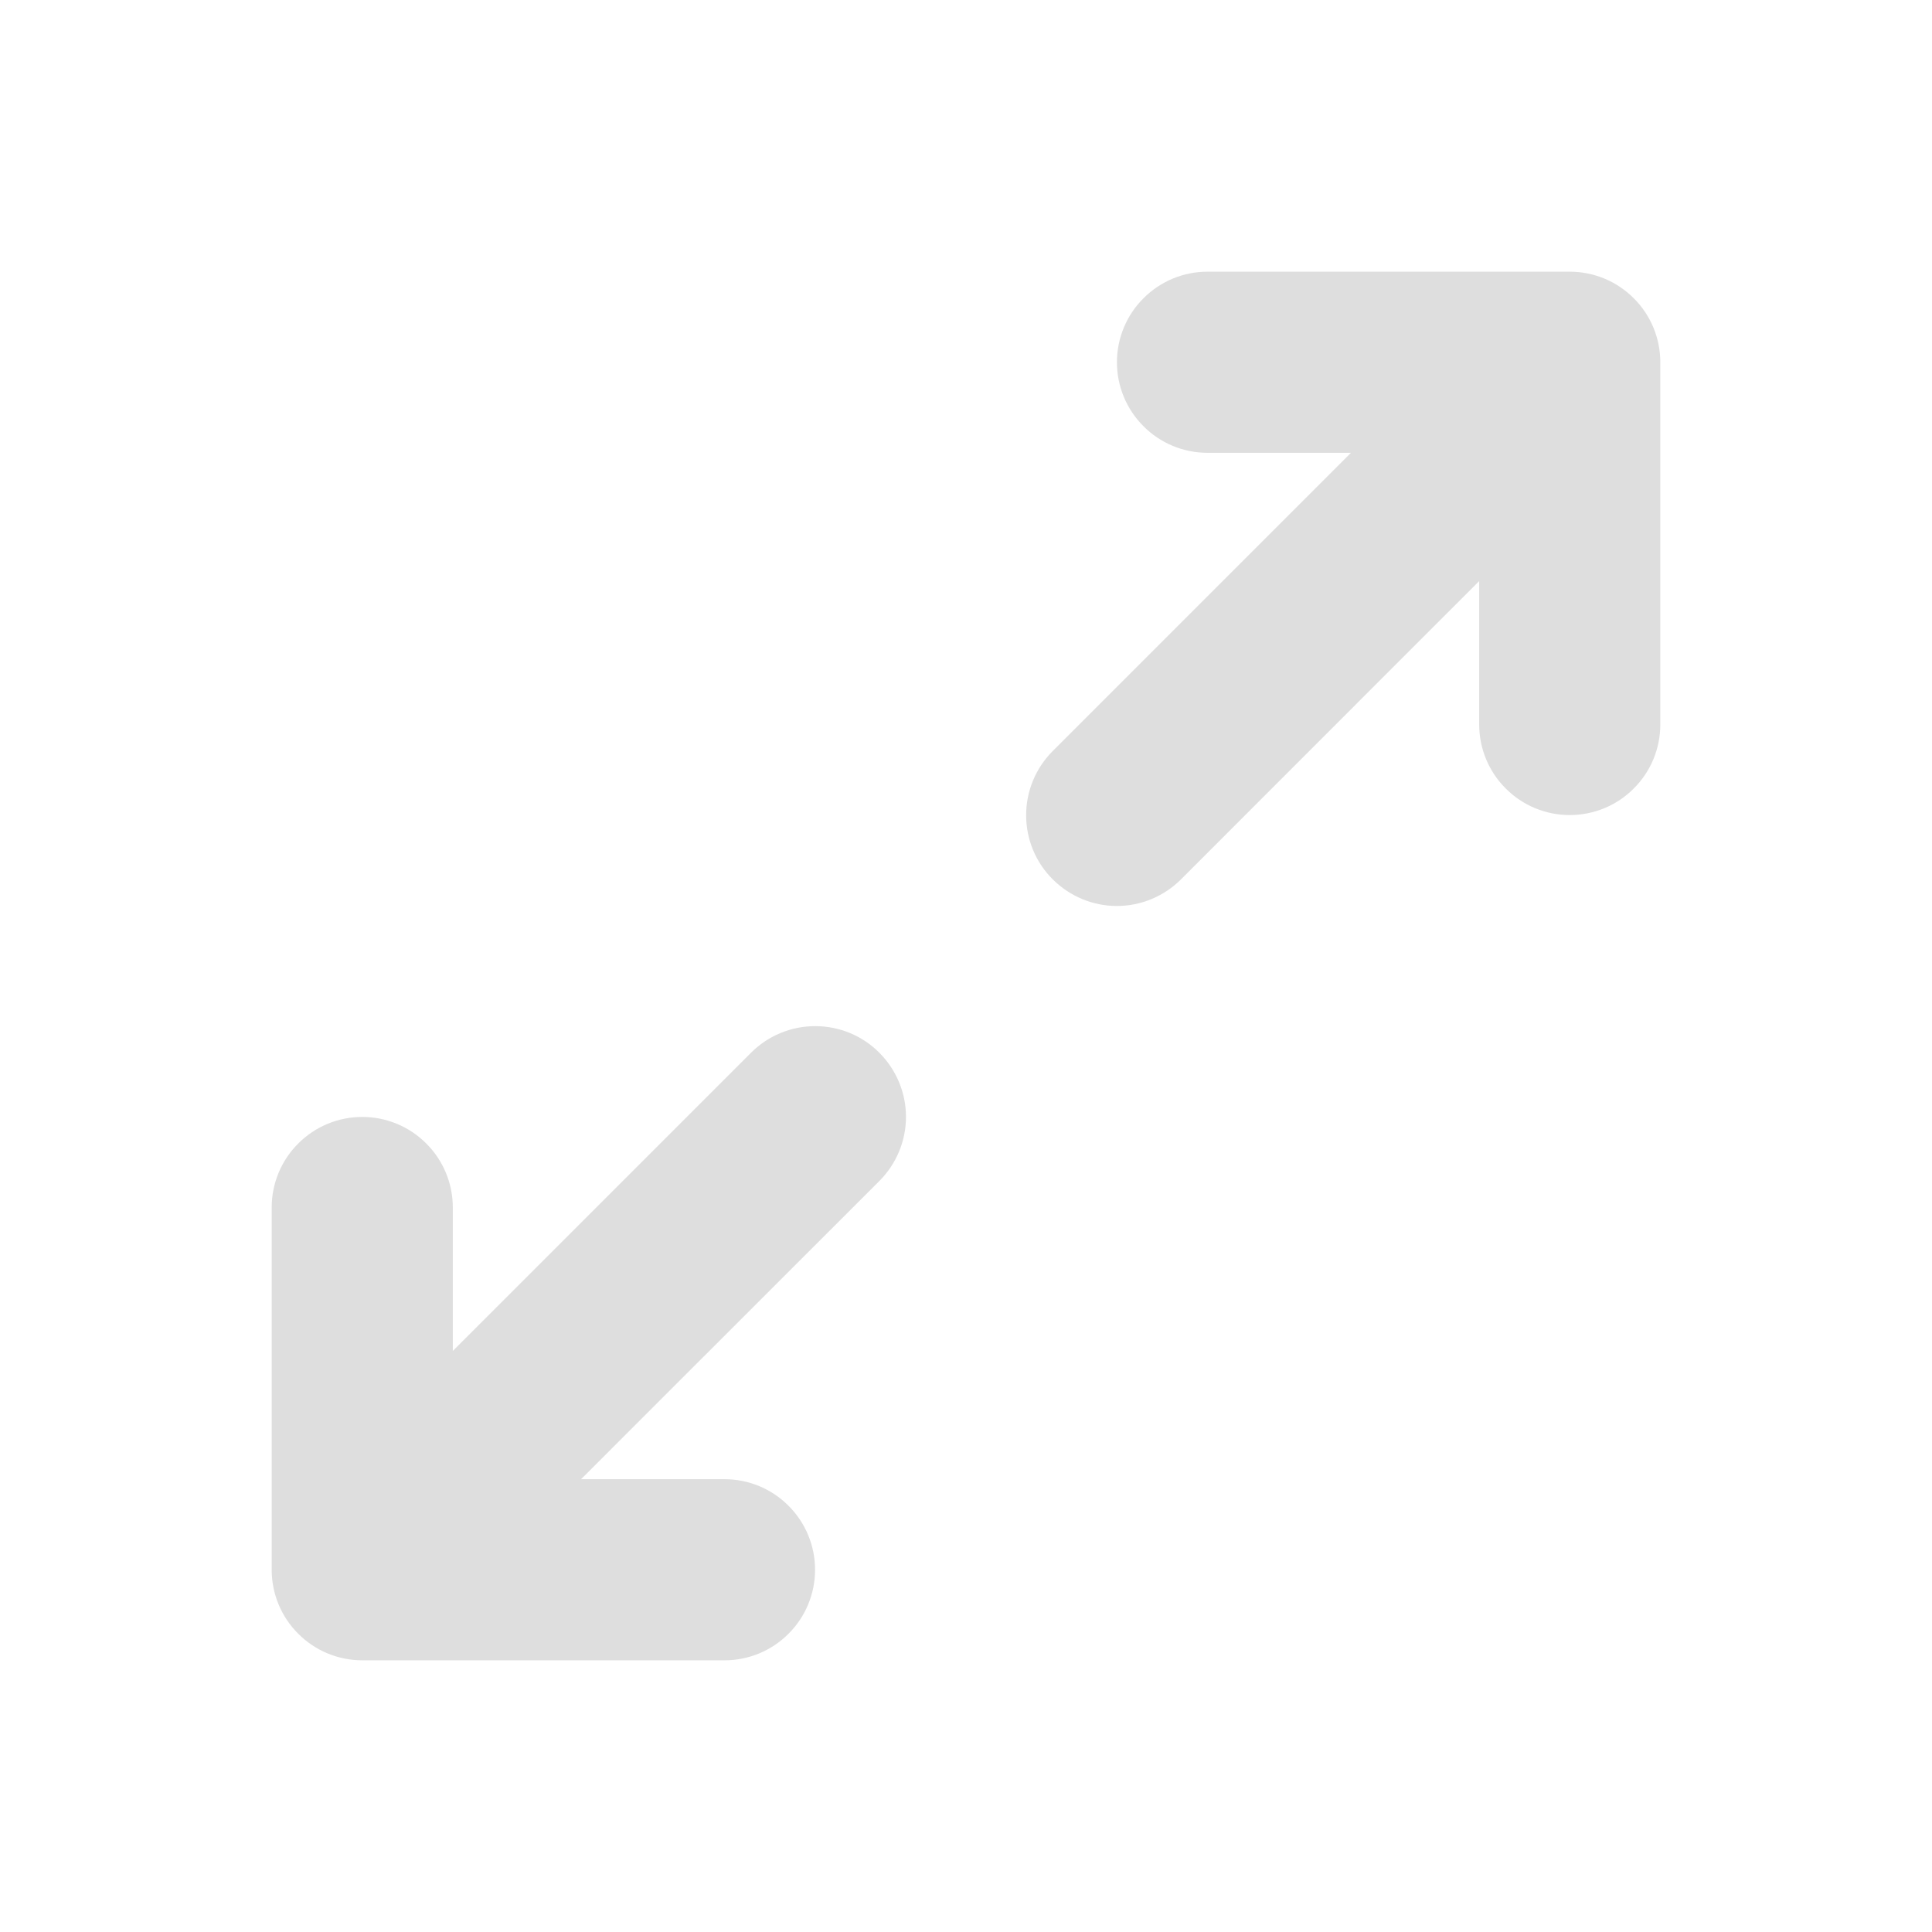<svg width="16" height="16" viewBox="0 0 16 16" fill="none" xmlns="http://www.w3.org/2000/svg">
<path d="M13.75 3V6C13.75 6.199 13.671 6.39 13.53 6.53C13.39 6.671 13.199 6.75 13 6.75C12.801 6.75 12.61 6.671 12.47 6.53C12.329 6.39 12.25 6.199 12.25 6V4.812L9.781 7.282C9.64 7.423 9.449 7.503 9.249 7.503C9.05 7.503 8.859 7.423 8.718 7.282C8.577 7.142 8.498 6.951 8.498 6.751C8.498 6.552 8.577 6.361 8.718 6.22L11.188 3.75H10C9.801 3.75 9.61 3.671 9.47 3.53C9.329 3.39 9.25 3.199 9.25 3C9.25 2.801 9.329 2.61 9.47 2.47C9.61 2.329 9.801 2.25 10 2.25H13C13.199 2.25 13.39 2.329 13.53 2.47C13.671 2.61 13.75 2.801 13.75 3ZM6.219 8.719L3.75 11.188V10C3.75 9.801 3.671 9.61 3.53 9.47C3.39 9.329 3.199 9.25 3 9.25C2.801 9.25 2.61 9.329 2.47 9.47C2.329 9.61 2.25 9.801 2.25 10V13C2.25 13.199 2.329 13.39 2.47 13.53C2.61 13.671 2.801 13.75 3 13.75H6C6.199 13.75 6.39 13.671 6.53 13.53C6.671 13.39 6.75 13.199 6.75 13C6.75 12.801 6.671 12.61 6.53 12.47C6.39 12.329 6.199 12.25 6 12.25H4.812L7.282 9.781C7.423 9.64 7.503 9.449 7.503 9.249C7.503 9.05 7.423 8.859 7.282 8.718C7.142 8.577 6.951 8.498 6.751 8.498C6.552 8.498 6.361 8.577 6.22 8.718L6.219 8.719Z" fill="#DEDEDE"/>
</svg>
